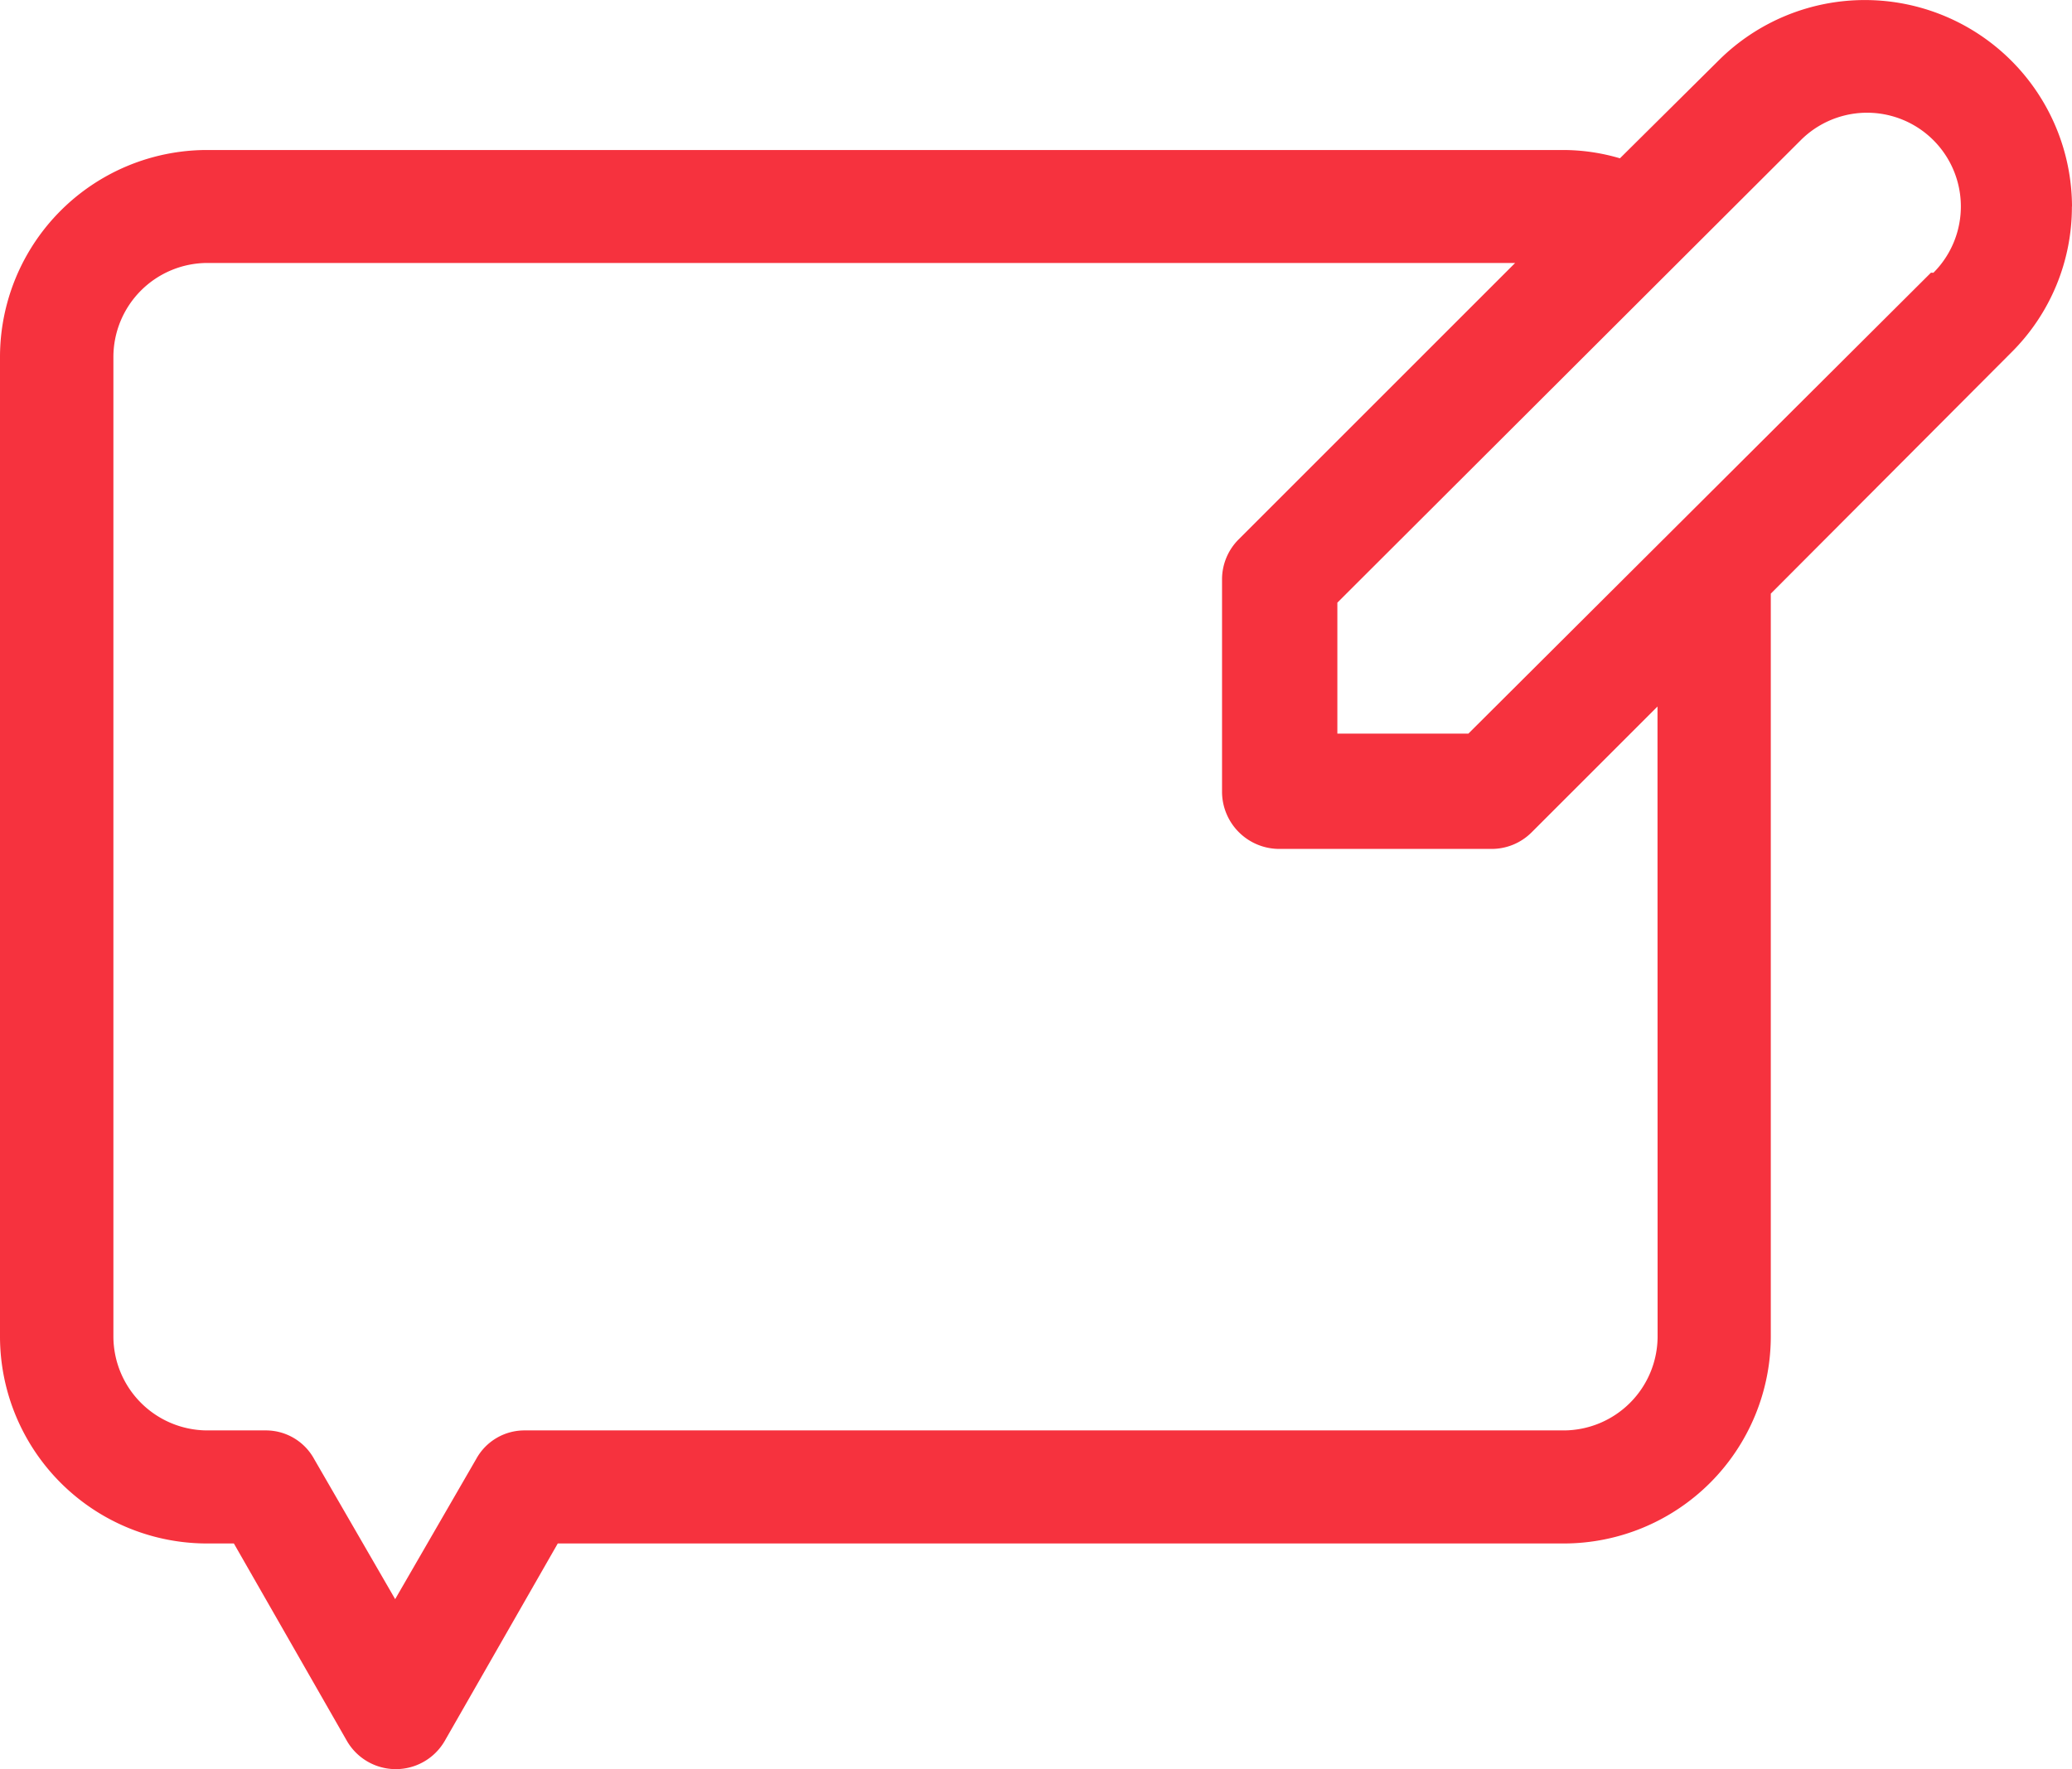 <svg xmlns="http://www.w3.org/2000/svg" width="20.465" height="17.478" viewBox="0 0 20.465 17.478">
  <path id="feedback" d="M22.715,6.3a2.046,2.046,0,0,0-3.49-1.444l-.975.967a1.987,1.987,0,0,0-.558-.082H4.3A2.046,2.046,0,0,0,2.25,7.787v9.674A2.046,2.046,0,0,0,4.3,19.508h.26l1.116,1.95a.558.558,0,0,0,.967,0l1.116-1.95h9.935a2.046,2.046,0,0,0,2.046-2.046V10.124l2.374-2.381a2.024,2.024,0,0,0,.6-1.444ZM18.622,17.461a.93.93,0,0,1-.93.93H7.437a.543.543,0,0,0-.484.283l-.8,1.384-.8-1.384a.543.543,0,0,0-.484-.283H4.3a.93.93,0,0,1-.93-.93V7.787a.93.93,0,0,1,.93-.93H17.215L14.484,9.588a.558.558,0,0,0-.164.394v2.106a.566.566,0,0,0,.558.558h2.106a.558.558,0,0,0,.394-.164l1.243-1.243Zm2.7-10.508-4.569,4.554H15.459V10.213l4.577-4.569a.926.926,0,1,1,1.31,1.31Z" transform="translate(-2.25 -4.259)" fill="#f6323e"/>
</svg>
